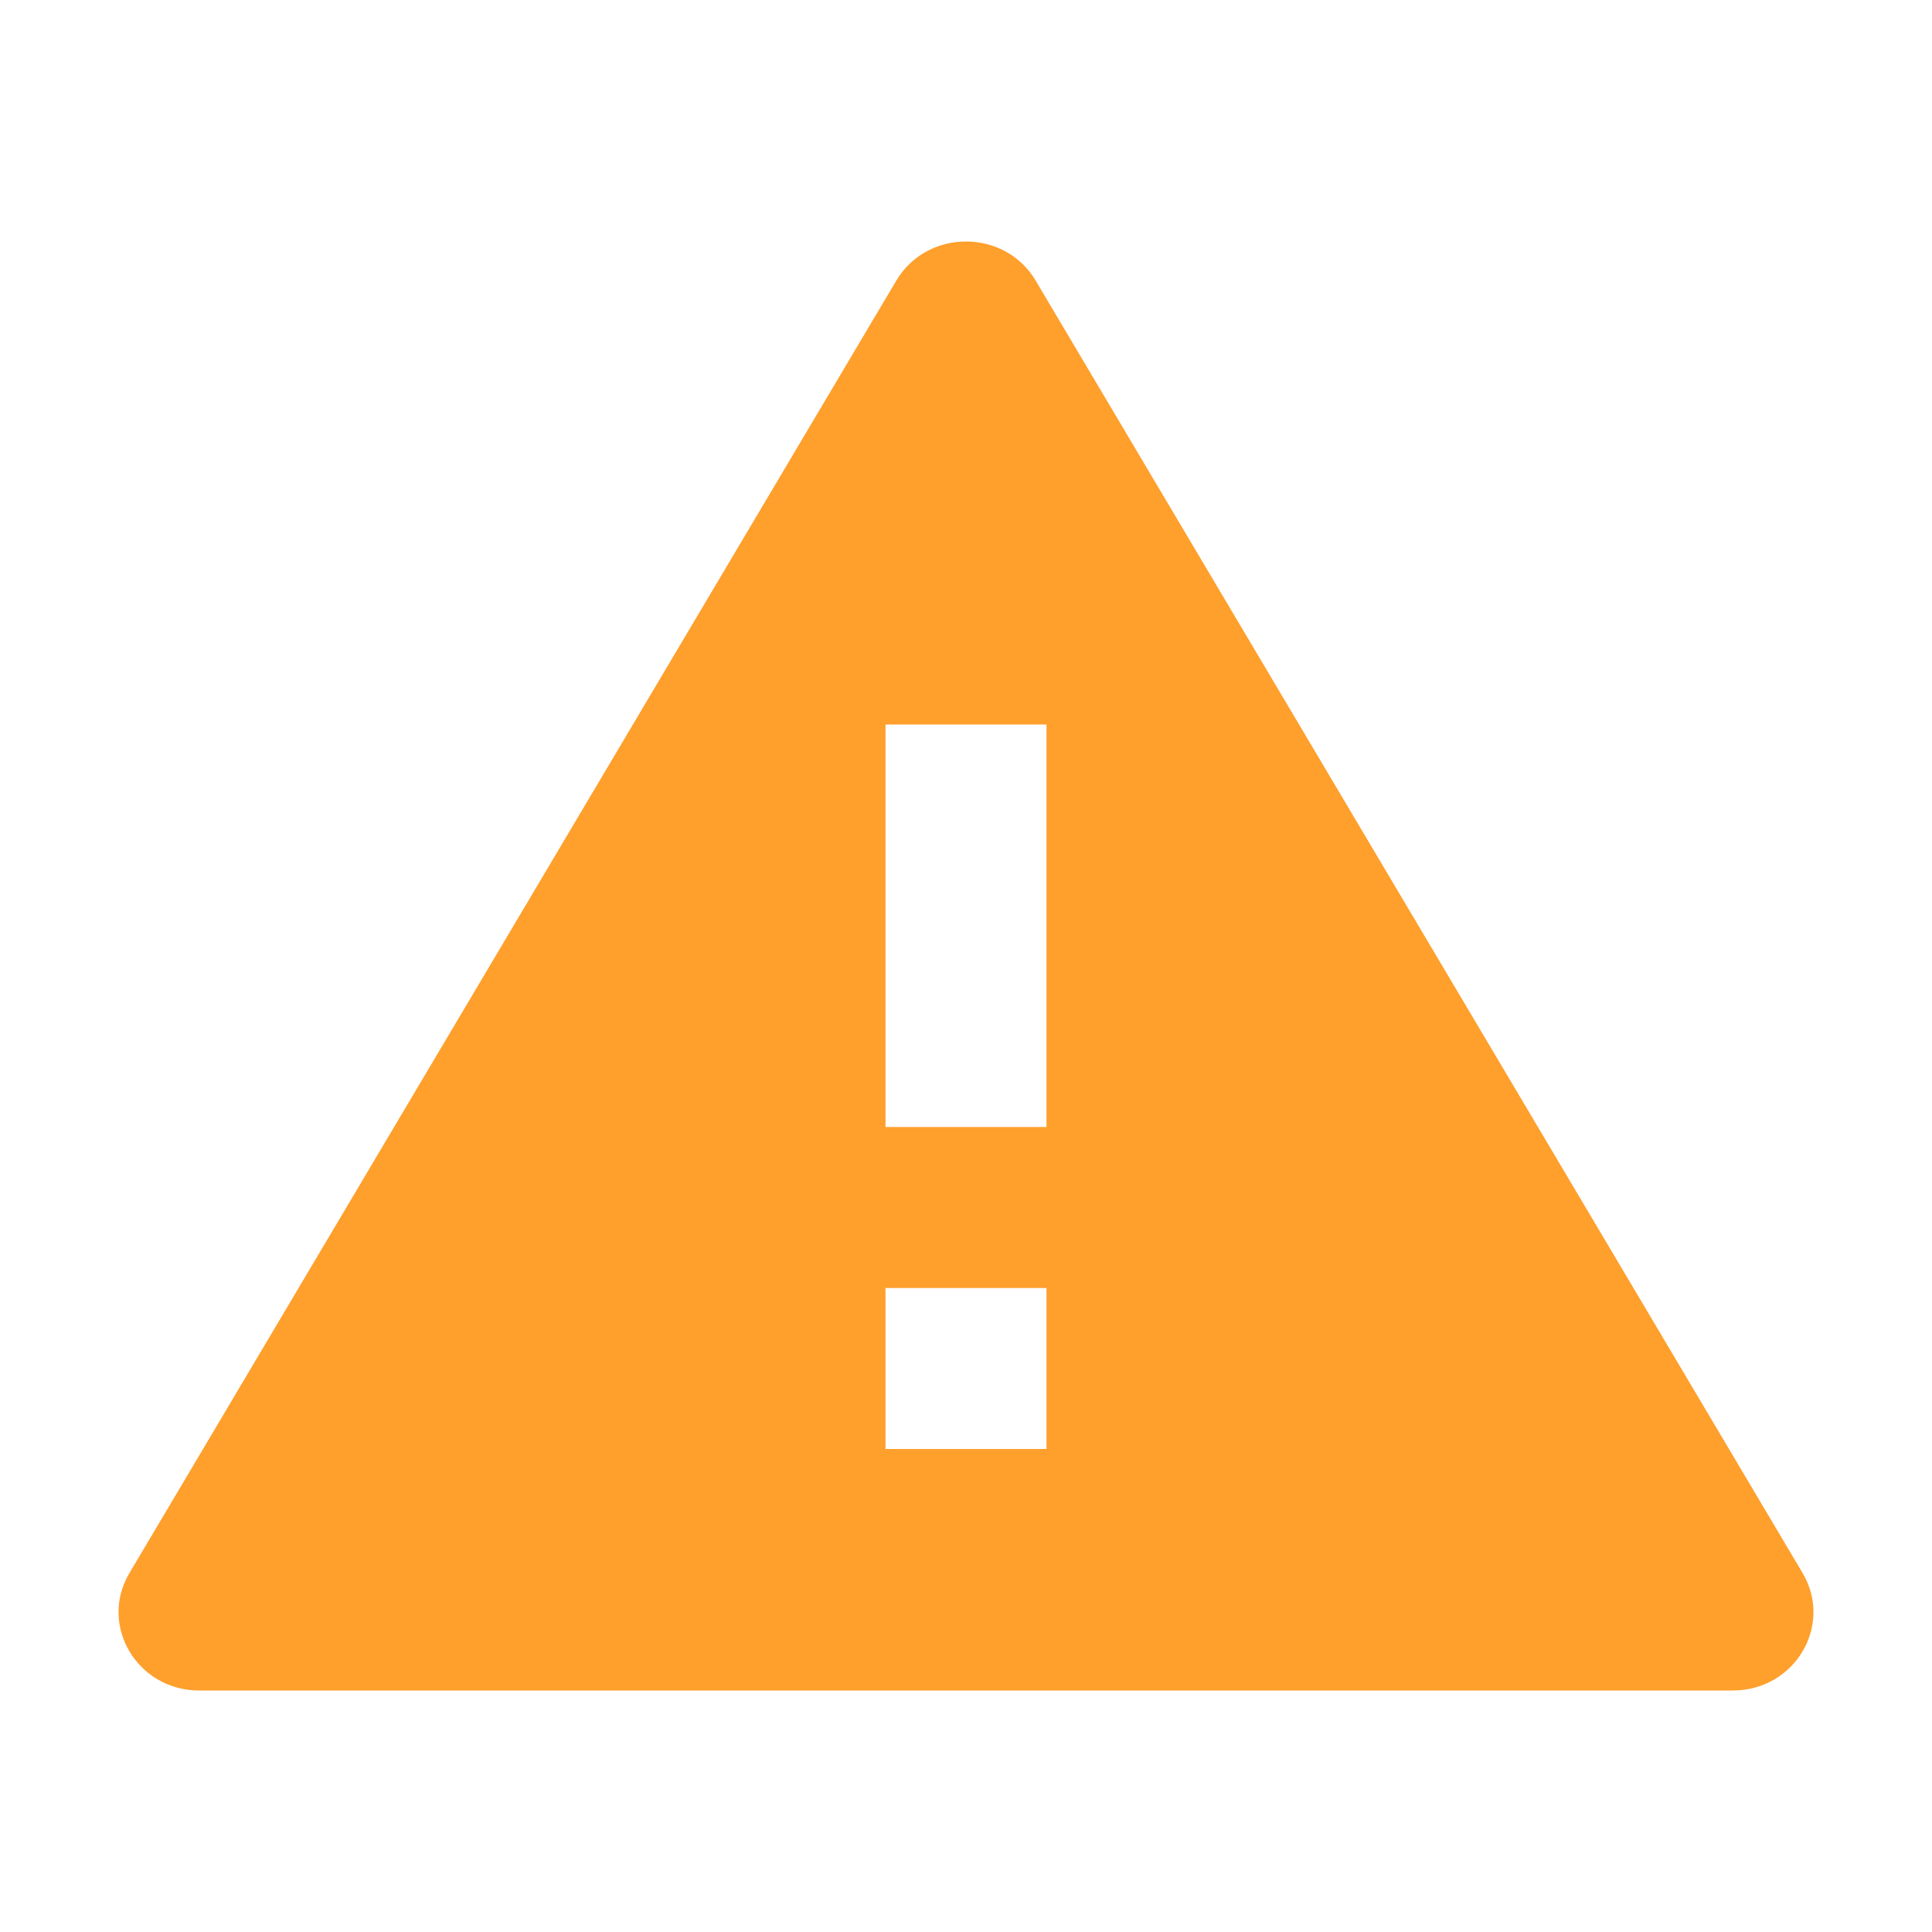 <svg
  class="icon"
  viewBox="0 0 1024 1024"
  xmlns="http://www.w3.org/2000/svg"
  width="200"
  height="200"
>
  <defs>
    <style type="text/css"></style>
  </defs>
  <path d="M548.949 148.736c-16.427-27.648-57.472-27.648-73.899 0L68.608 833.749c-16.427 27.648 4.096 62.251 36.949 62.251h812.885c32.853 0 53.376-34.56 36.949-62.293L548.949 148.779zM469.333 384h85.333v213.333h-85.333V384z m0 298.667h85.333v85.333h-85.333v-85.333z" fill="#FF9F2C"></path>
</svg>
